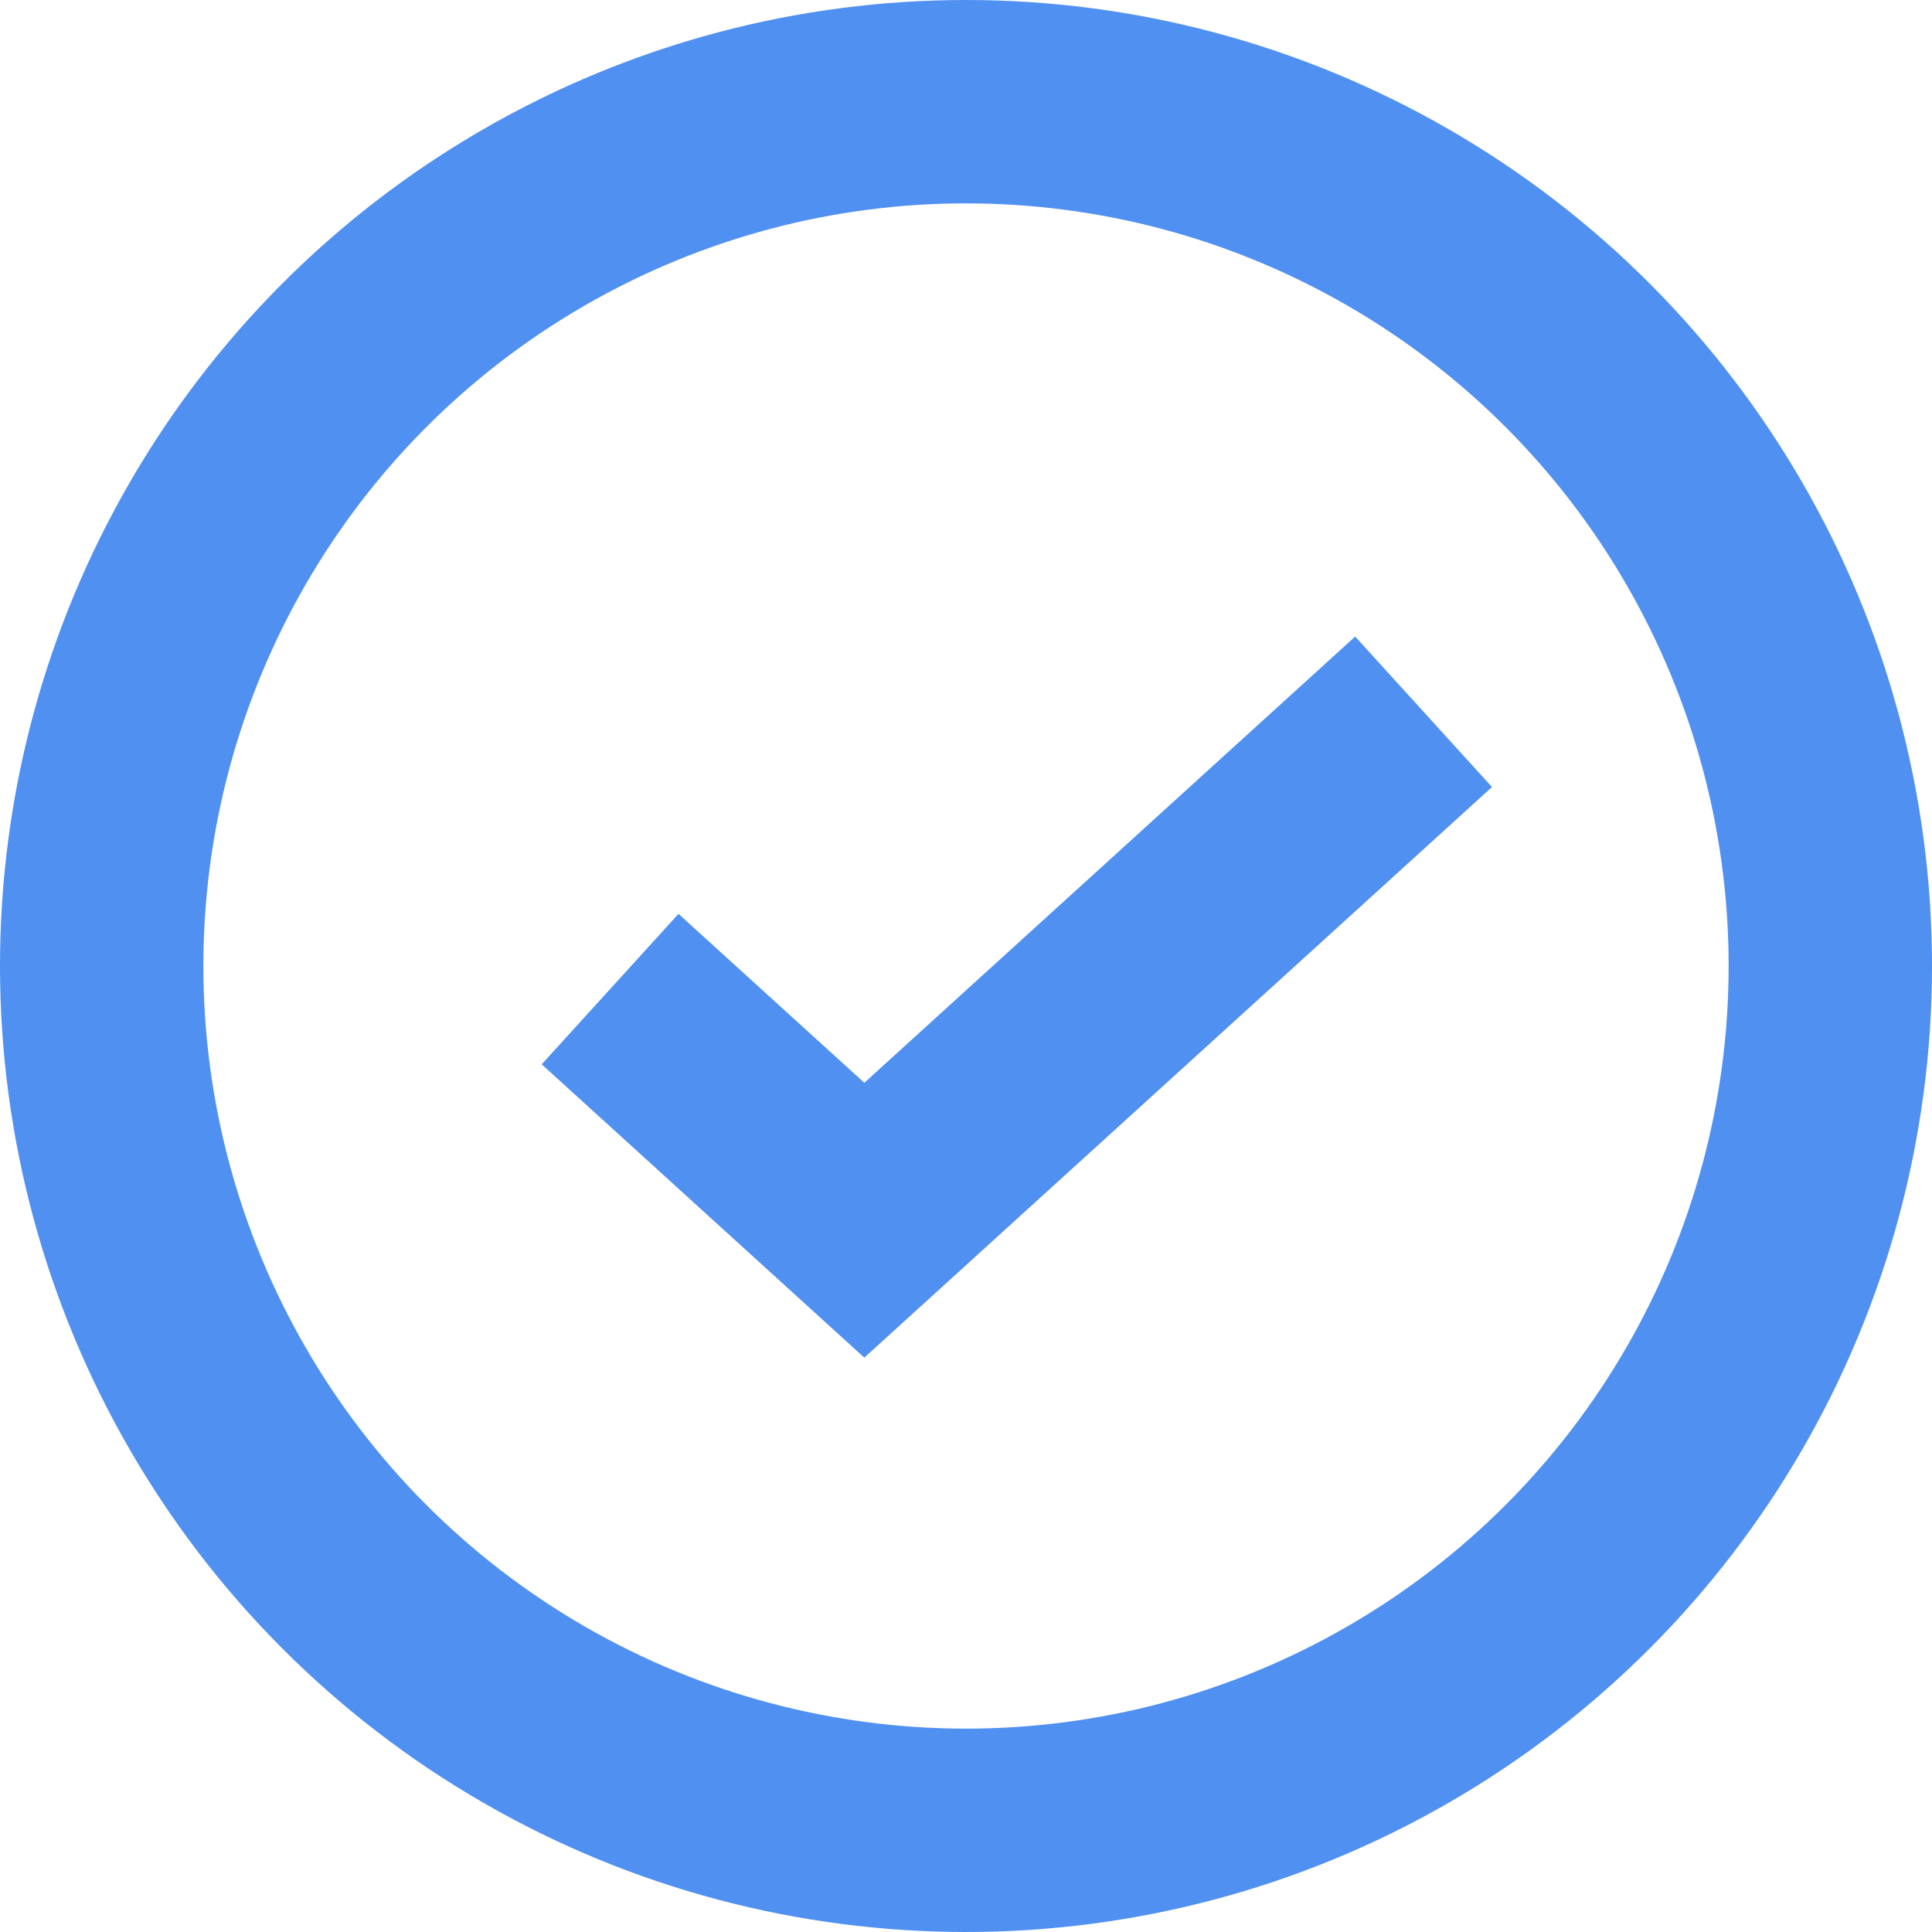 <svg width="19" height="19" viewBox="0 0 19 19" fill="none" xmlns="http://www.w3.org/2000/svg">
<circle cx="9.5" cy="9.5" r="8.5" stroke="#5090F0" stroke-width="2"/>
<path d="M6 9.727L8.5 12L14 7" stroke="#5090F0" stroke-width="2"/>
</svg>
